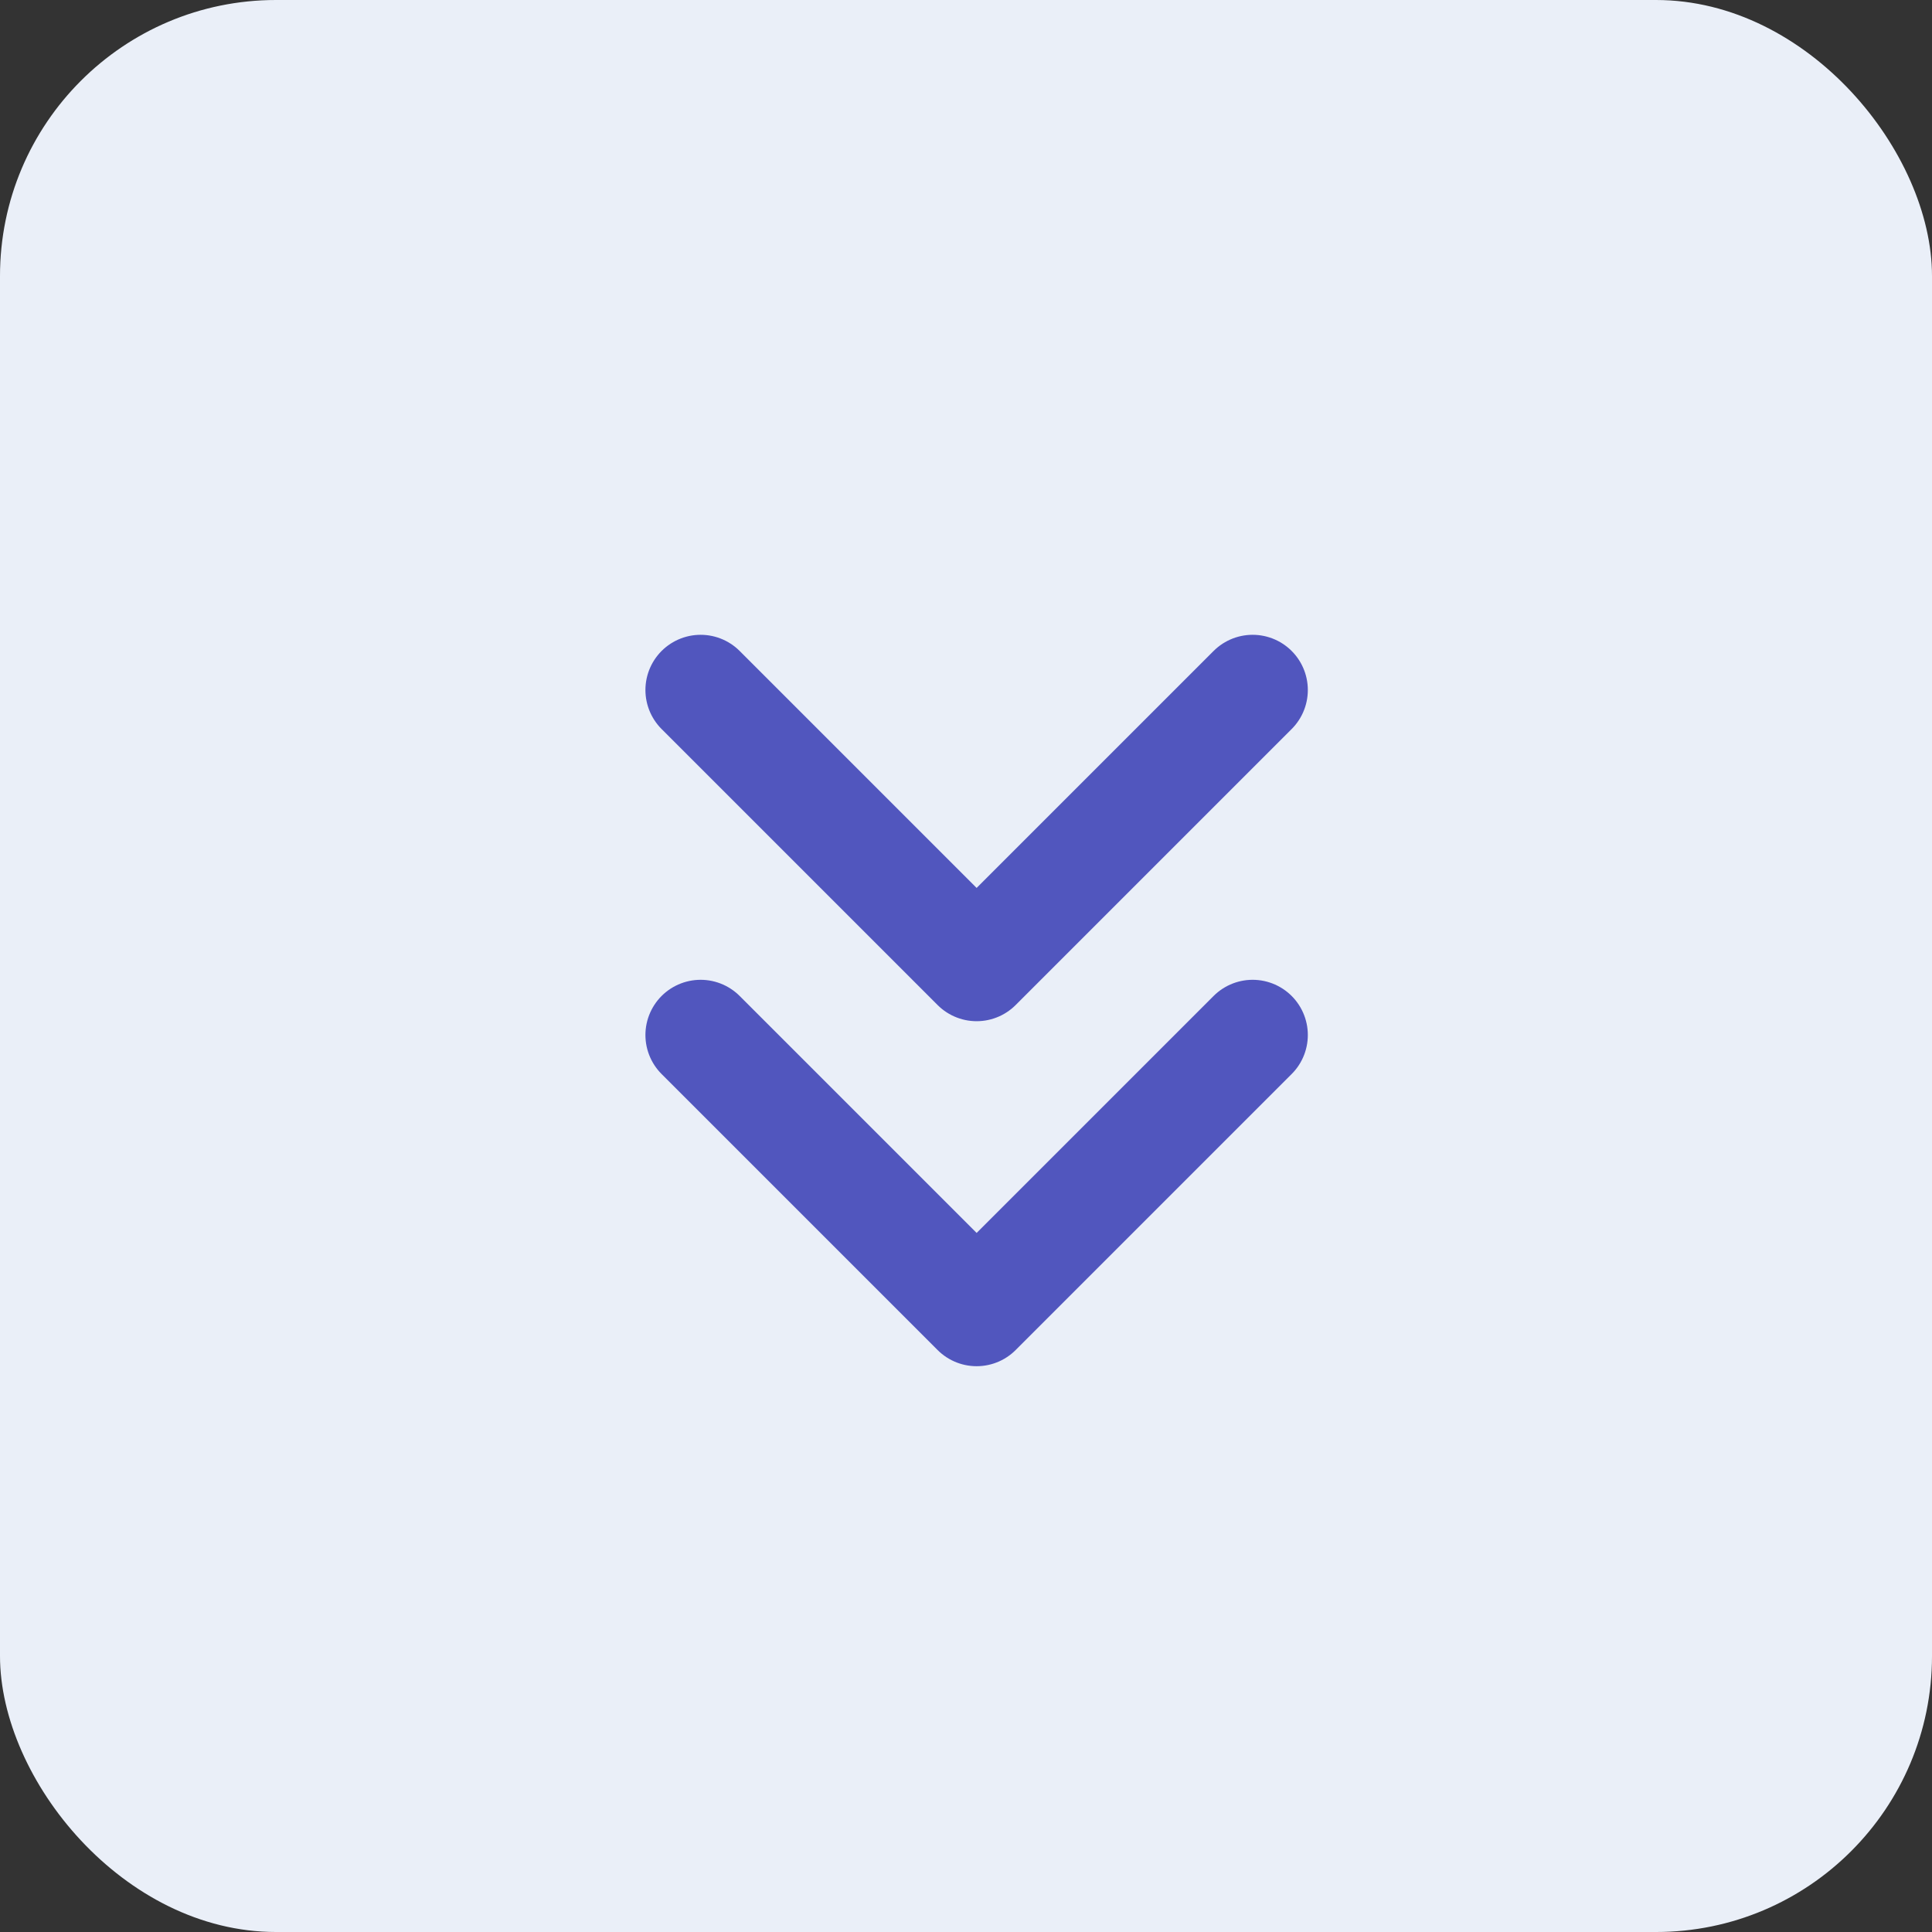 <svg width="28" height="28" viewBox="0 0 28 28" xmlns="http://www.w3.org/2000/svg">
    <rect x="0" y="0" width="28" height="28" fill="#333333" stroke="none"/>
    <g fill="none" fill-rule="evenodd">
        <rect fill="#EAEFF8" width="28" height="28" rx="4"/>
        <g stroke="#5156BE" stroke-linecap="round" stroke-linejoin="round" stroke-width="1.6">
            <path d="m18.154 10-4 4-4-4M18.154 15l-4 4-4-4"/>
        </g>
    </g>
</svg>
